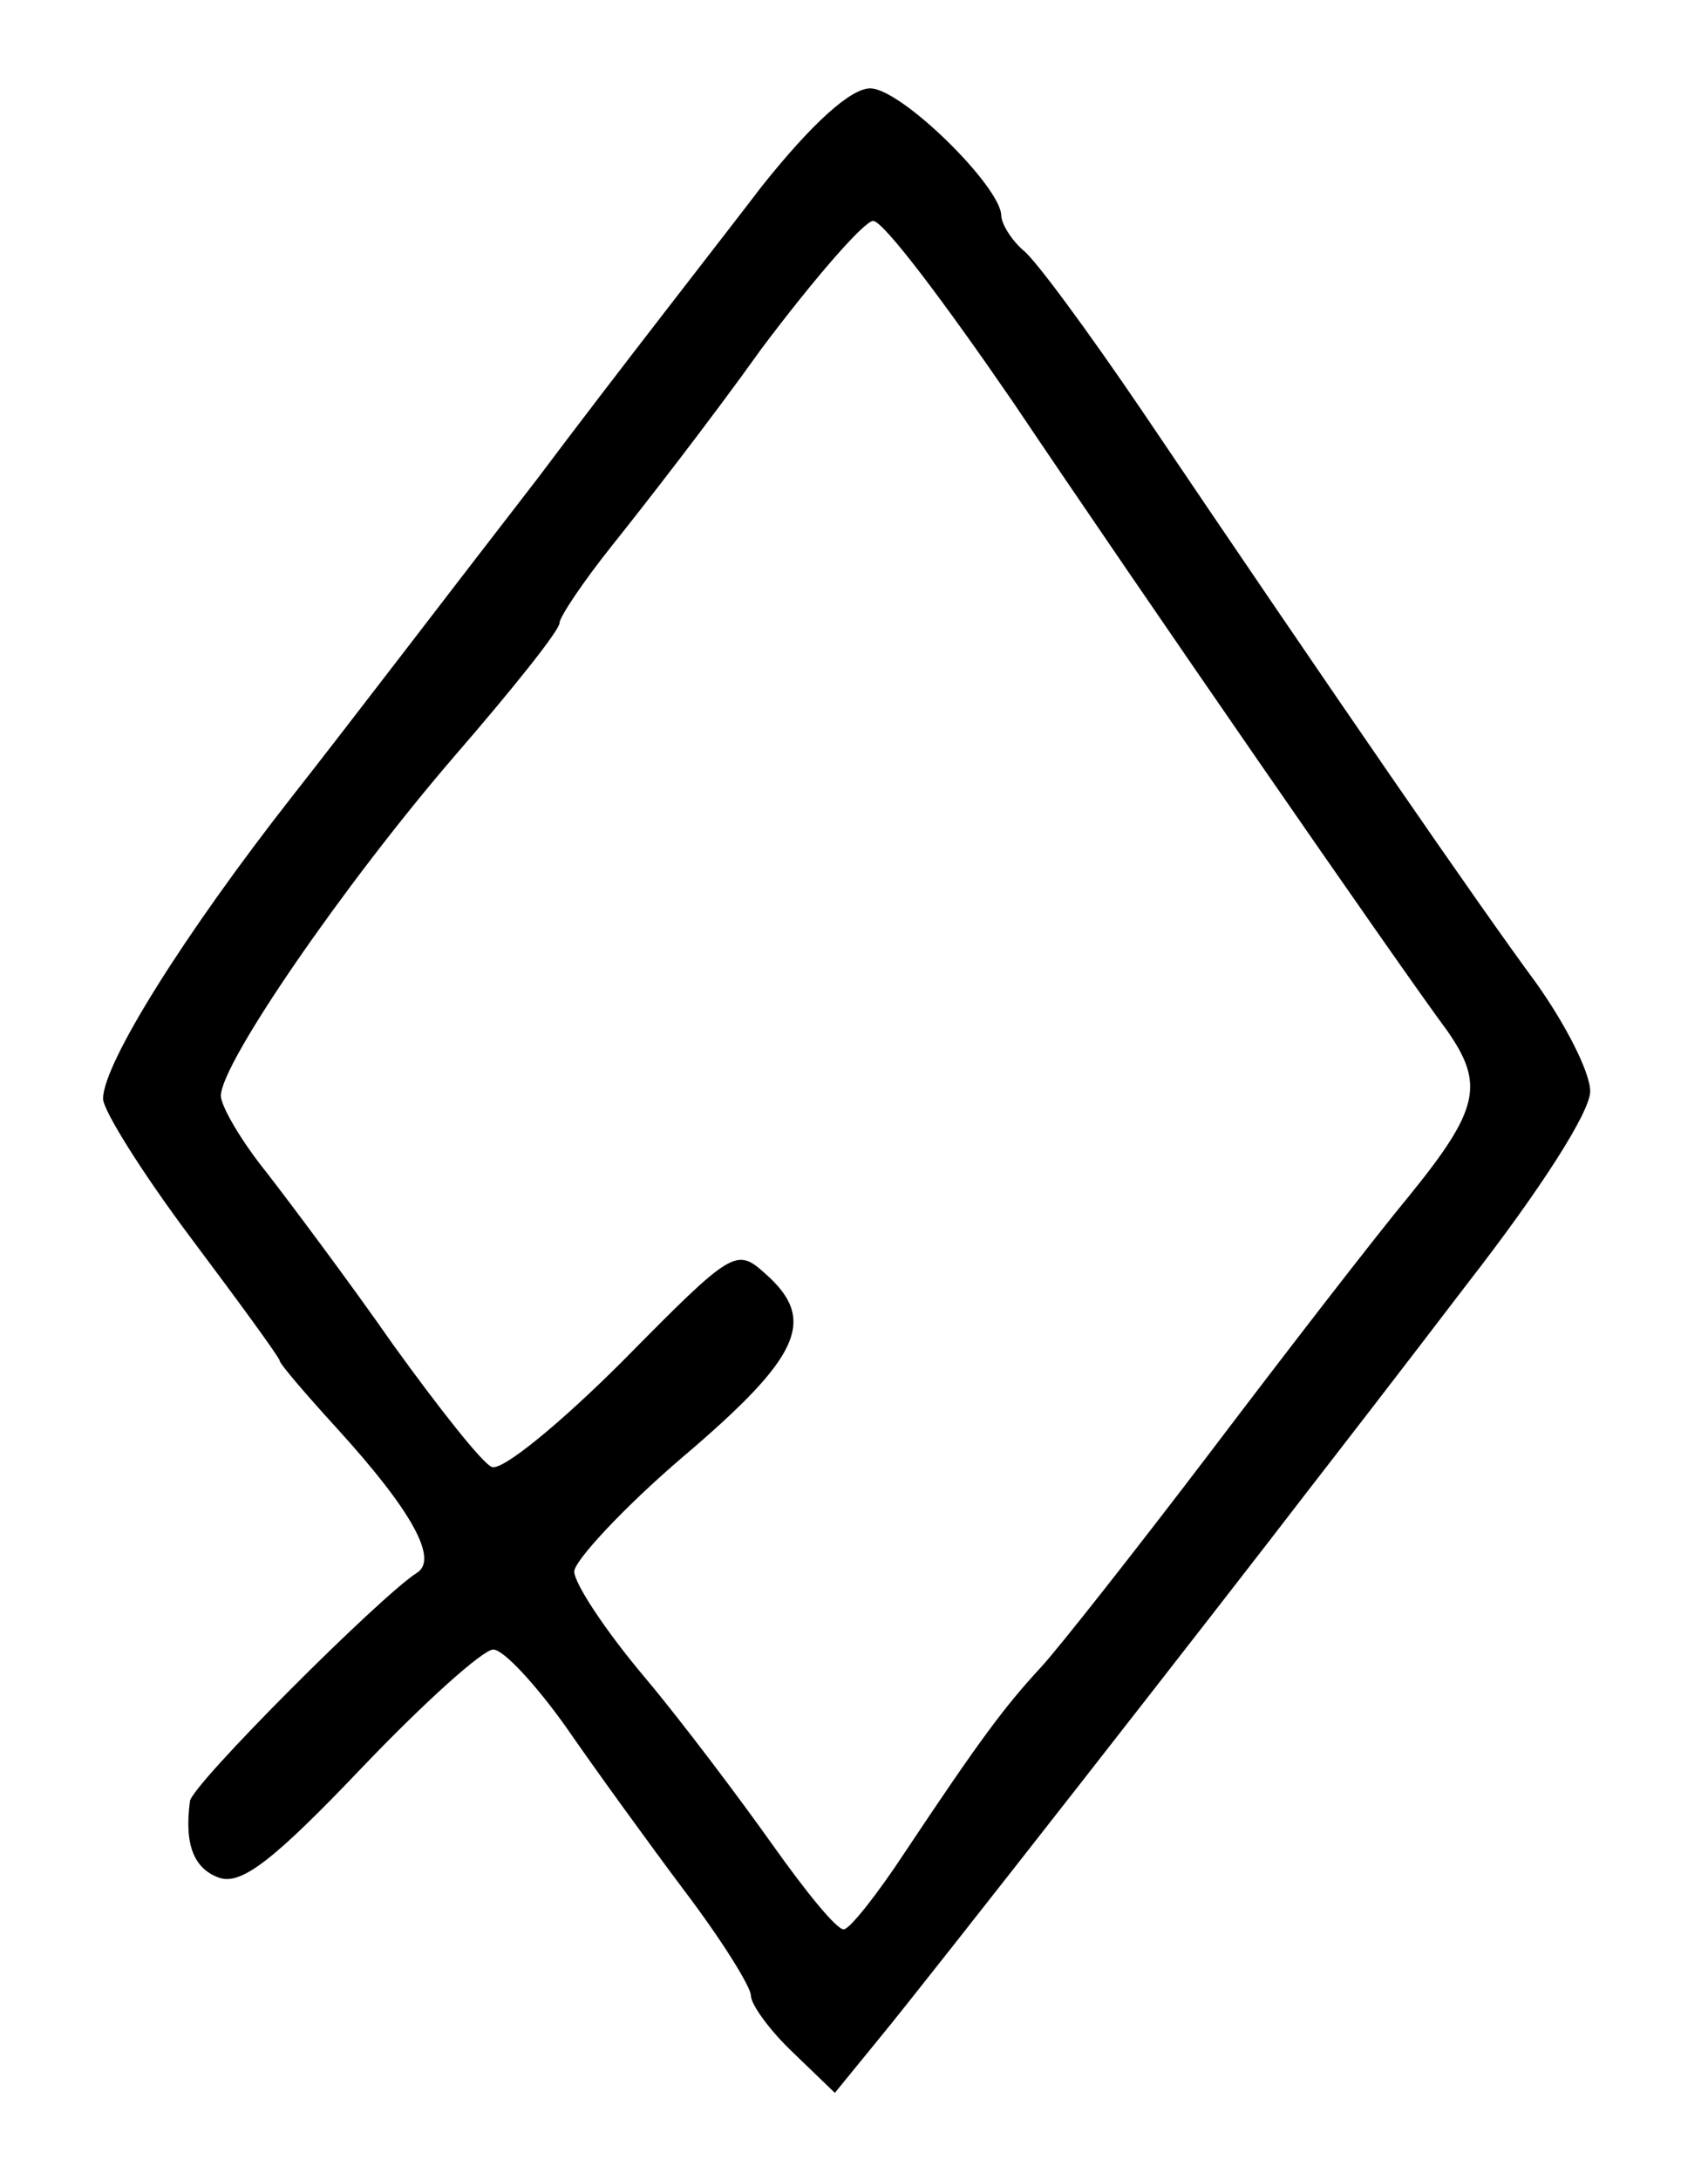 <?xml version="1.0" standalone="no"?>
<!DOCTYPE svg PUBLIC "-//W3C//DTD SVG 20010904//EN"
 "http://www.w3.org/TR/2001/REC-SVG-20010904/DTD/svg10.dtd">
<svg version="1.0" xmlns="http://www.w3.org/2000/svg"
 width="116pt" height="148pt" viewBox="0 0 116 148"
 preserveAspectRatio="xMidYMid meet">
<g transform="translate(0,148) scale(0.1,-0.1)"
fill="#000000" stroke="none">
<path d="M517 1353 c-29 -38 -98 -126 -152 -198 -55 -71 -129 -168 -166 -215
-73 -93 -129 -182 -129 -206 0 -8 27 -51 60 -95 33 -44 60 -81 60 -83 0 -2 18
-23 39 -46 51 -56 69 -89 54 -98 -25 -16 -153 -144 -154 -155 -4 -30 3 -46 20
-52 15 -5 37 12 97 75 42 44 82 80 89 80 7 0 29 -24 49 -52 20 -29 57 -80 81
-112 25 -33 45 -65 45 -71 0 -6 13 -24 29 -39 l28 -27 31 38 c29 35 233 296
292 373 14 18 62 80 107 139 49 63 83 116 83 130 0 13 -17 46 -37 74 -37 50
-137 195 -268 389 -36 53 -72 102 -80 108 -8 7 -15 18 -15 24 -1 20 -68 86
-89 86 -13 0 -39 -23 -74 -67z m171 -146 c84 -125 263 -384 295 -427 25 -36
22 -53 -26 -112 -24 -29 -85 -108 -135 -174 -51 -67 -103 -133 -115 -146 -25
-27 -42 -50 -92 -125 -19 -29 -38 -53 -42 -53 -5 0 -26 26 -48 57 -22 31 -61
83 -87 114 -27 32 -48 64 -48 72 0 7 33 43 74 78 80 68 91 93 56 124 -20 18
-22 17 -97 -59 -42 -42 -82 -75 -89 -72 -6 2 -36 40 -67 83 -30 43 -69 95 -86
117 -17 21 -31 45 -31 52 0 22 84 144 159 231 39 45 71 85 71 90 0 4 16 28 36
53 20 25 66 84 101 133 36 48 70 87 76 87 7 0 49 -56 95 -123z"/>
</g>
</svg>
